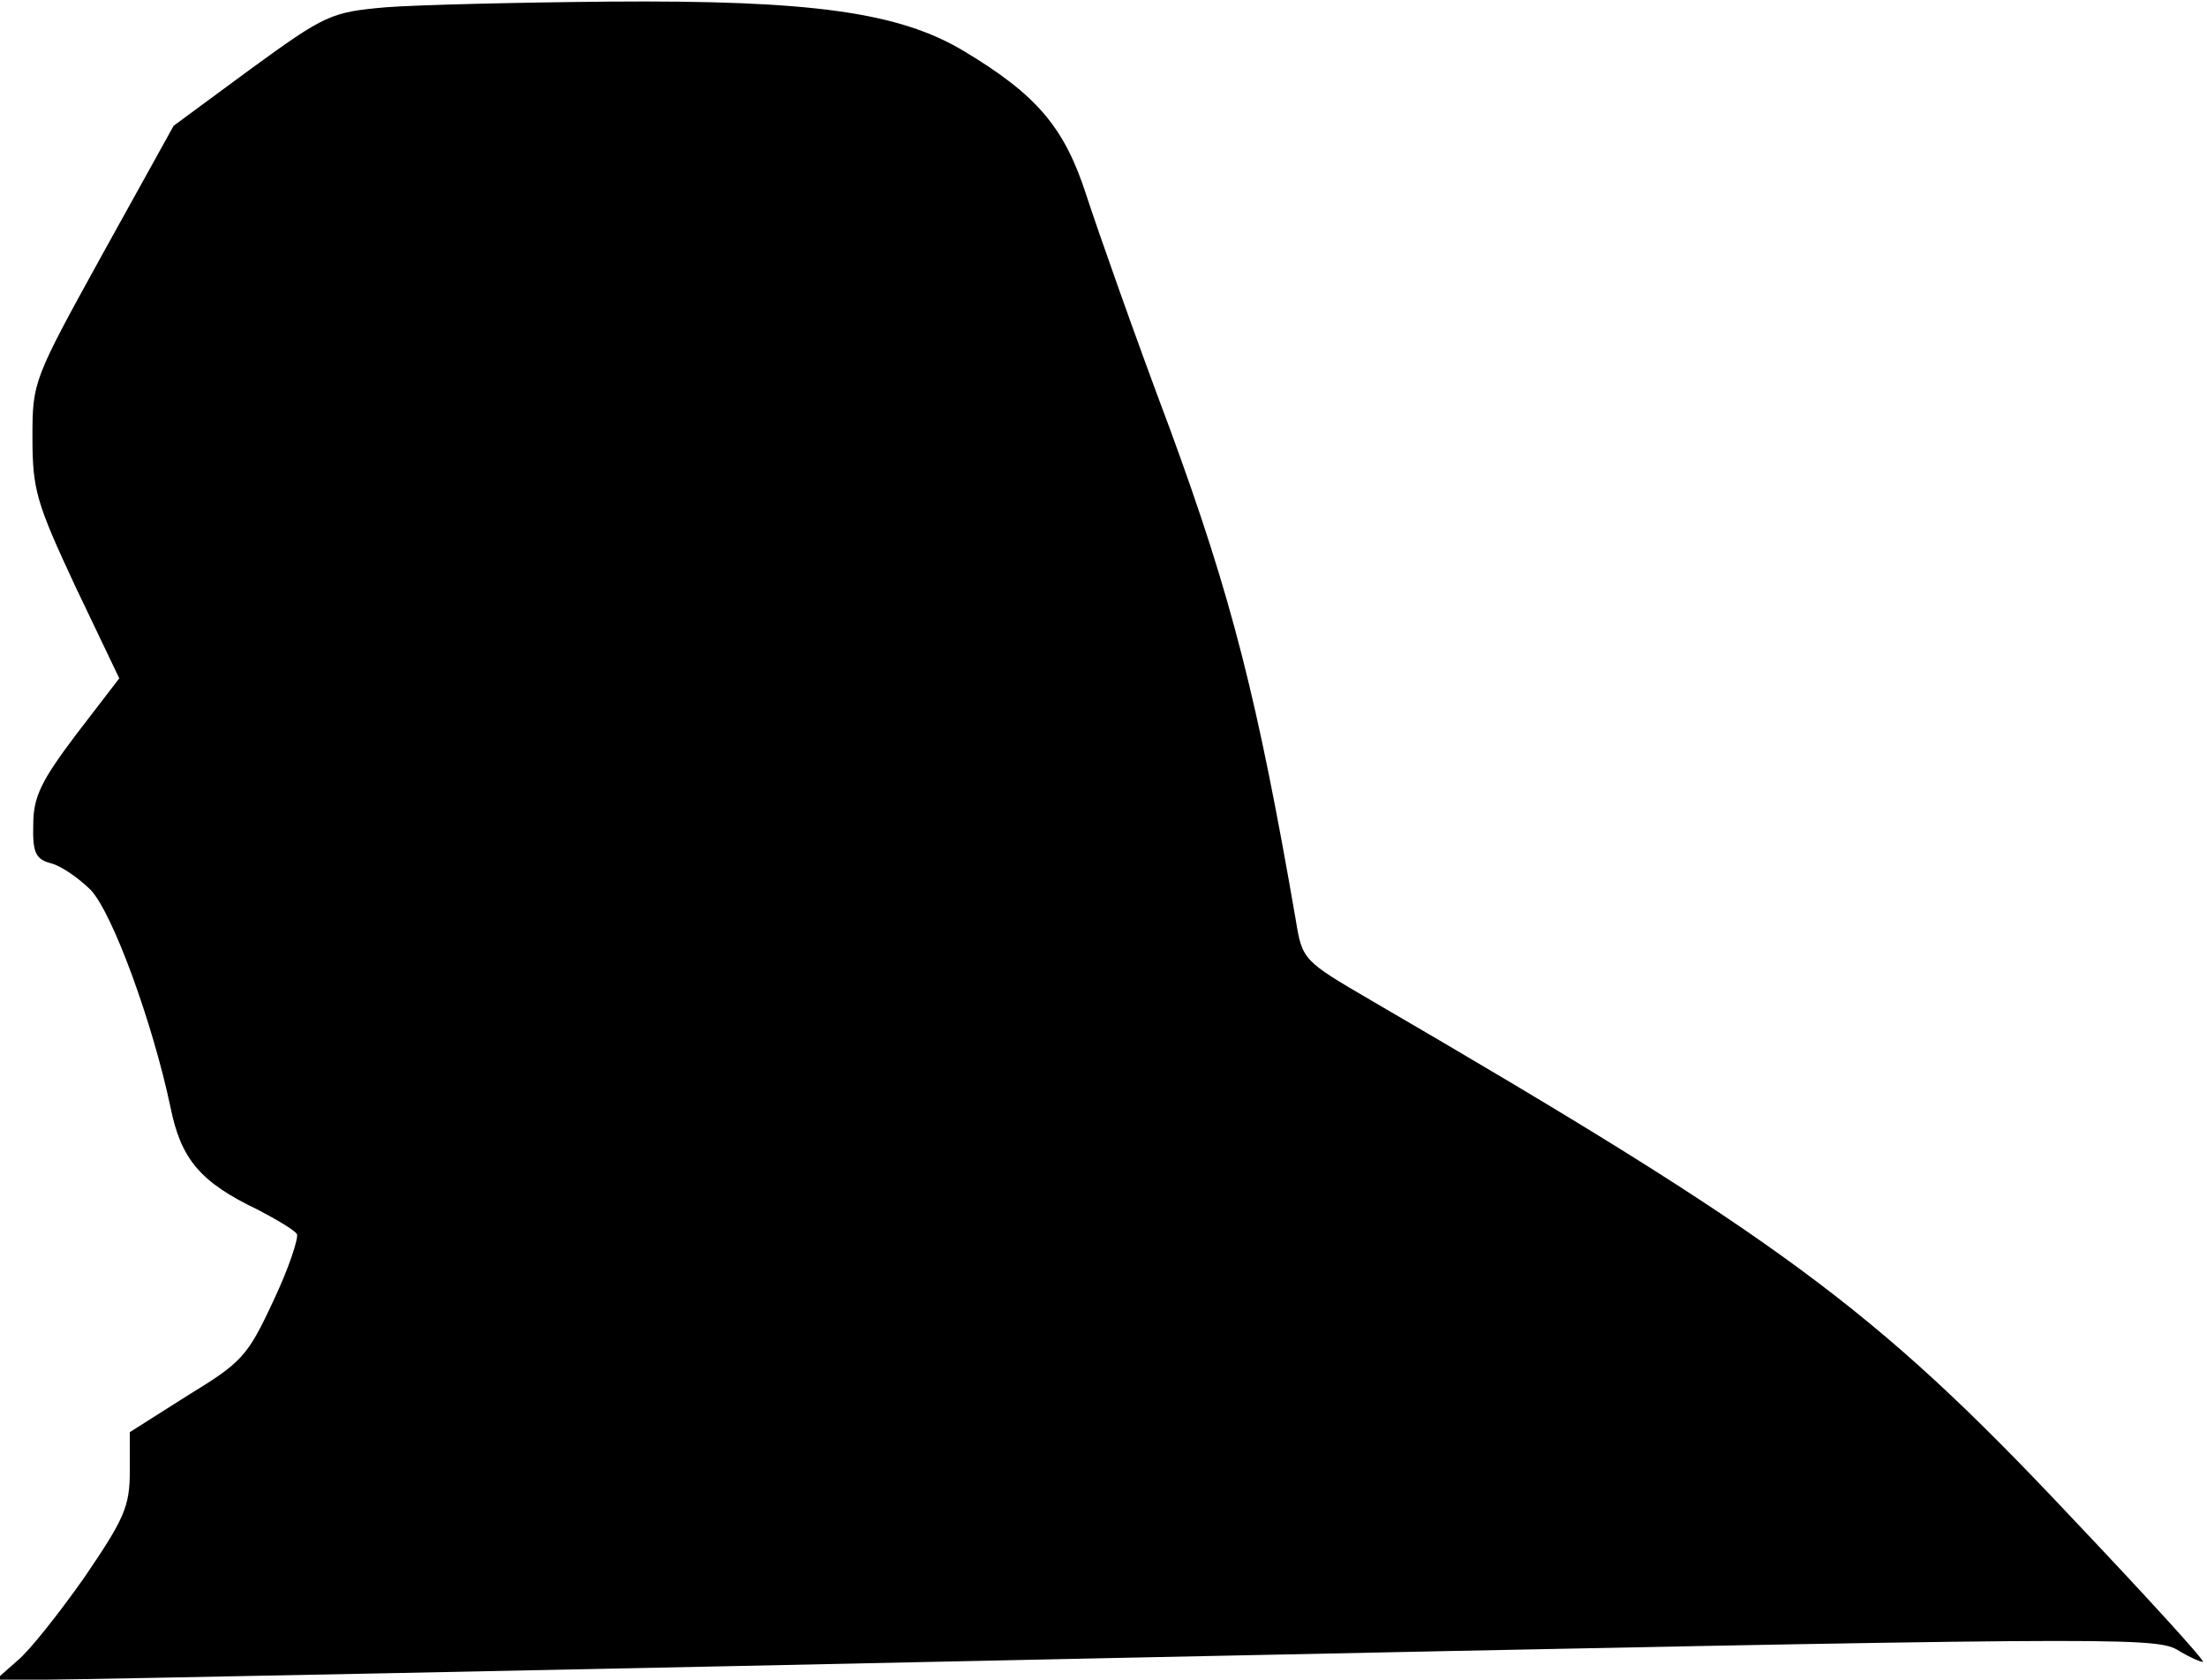 <?xml version="1.0" standalone="no"?>
<!DOCTYPE svg PUBLIC "-//W3C//DTD SVG 20010904//EN"
 "http://www.w3.org/TR/2001/REC-SVG-20010904/DTD/svg10.dtd">
<svg version="1.0" xmlns="http://www.w3.org/2000/svg"
 width="272pt" height="207pt" viewBox="0 0 272 207"
 preserveAspectRatio="xMidYMid meet">
<g transform="translate(0,207) scale(0.1,-0.1)"
fill="#000000" stroke="none">
<path fill="#000000" stroke="none" d="M475 2061 c-67 -6 -74 -9 -166 -76
l-95 -70 -87 -157 c-86 -156 -87 -158 -87 -227 0 -65 5 -81 53 -184 l54 -113
-53 -69 c-43 -57 -53 -77 -53 -111 -1 -35 3 -43 22 -48 12 -3 34 -18 49 -33
27 -29 76 -163 98 -267 13 -65 37 -93 108 -127 23 -12 45 -25 48 -30 2 -5 -10
-42 -29 -82 -32 -69 -39 -76 -106 -117 l-71 -45 0 -48 c0 -44 -7 -59 -56 -131
-31 -44 -68 -91 -83 -103 l-26 -23 65 0 c36 0 634 12 1329 27 1199 25 1265 26
1294 10 16 -10 31 -16 32 -15 2 2 -72 83 -164 180 -241 256 -358 342 -861 635
-84 49 -85 50 -93 99 -47 272 -79 398 -155 605 -44 117 -90 248 -103 288 -27
84 -61 124 -151 178 -80 48 -188 63 -438 61 -113 -1 -236 -4 -275 -7z"/>
</g>
</svg>
